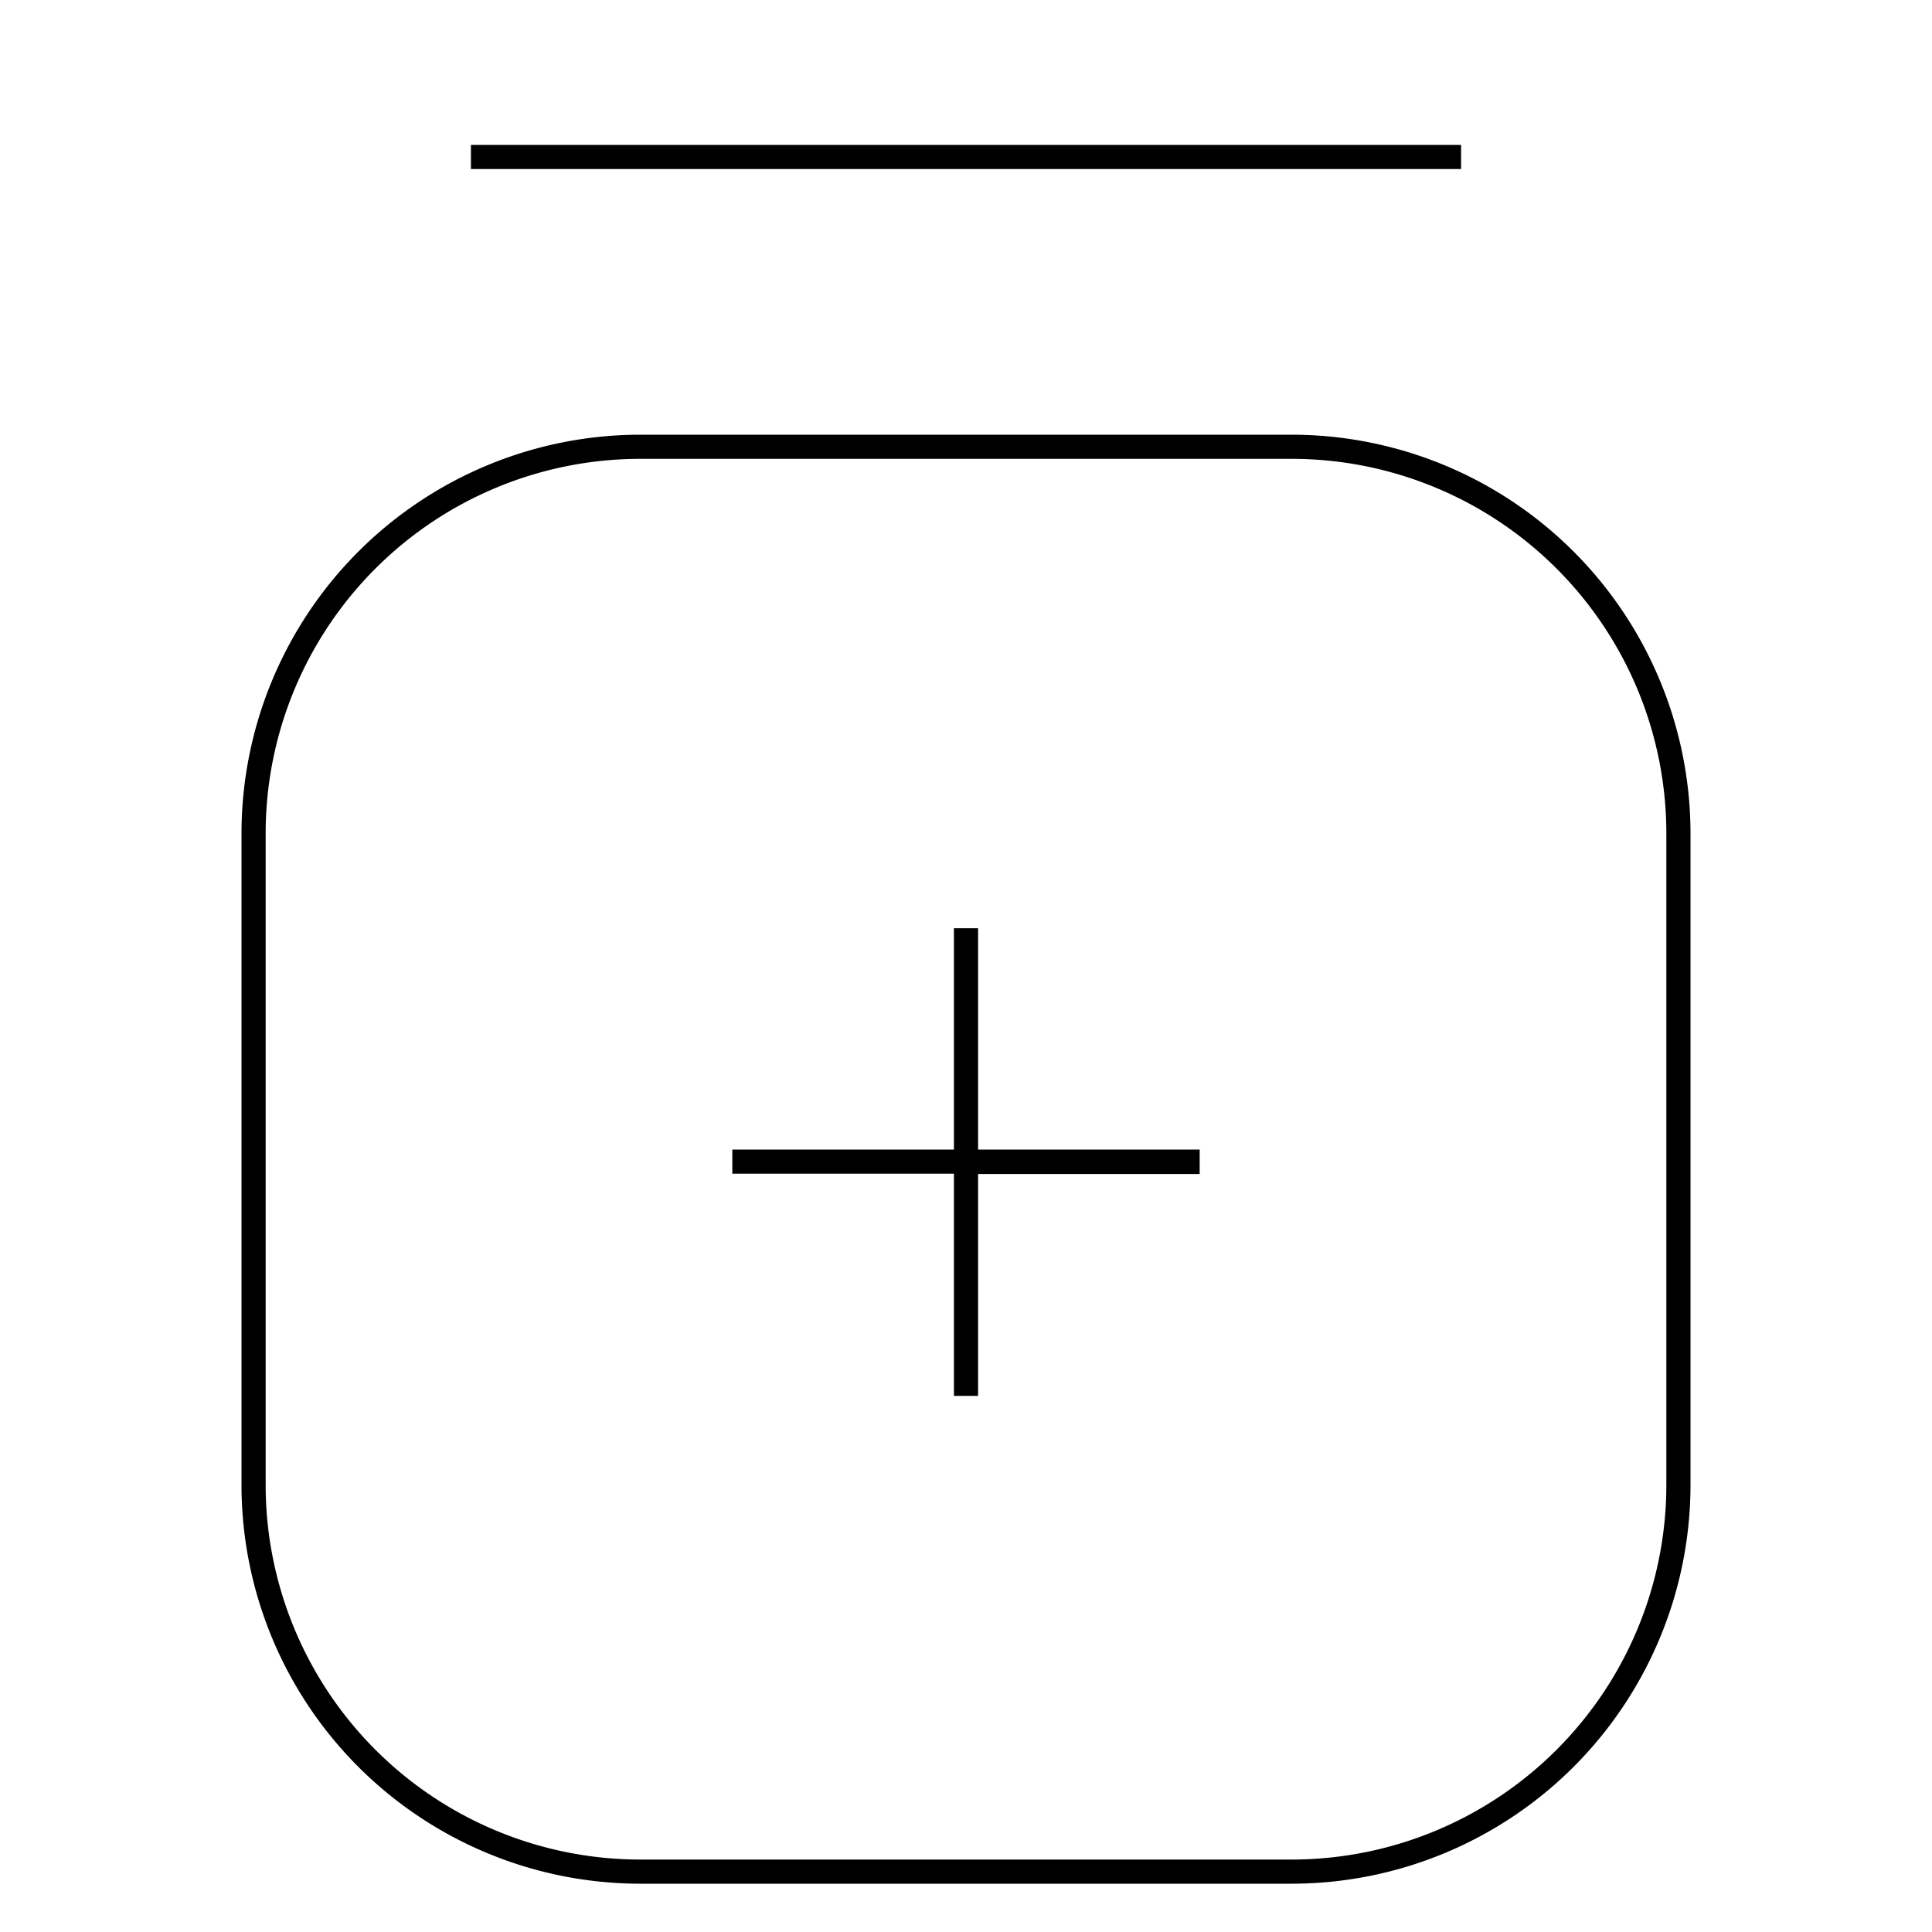 <svg xmlns="http://www.w3.org/2000/svg" width="20" height="20" viewBox="0 0 20 20" fill="currentColor"><path d="M17.25 8.625v0a3.879 3.879 0 00-3.874-3.875H6.625h0A3.879 3.879 0 002.75 8.624v6.751h0a3.88 3.88 0 003.874 3.875h6.751a3.88 3.88 0 003.875-3.874V8.625zM9.375 11.9h.5V9.609h.25V11.9h2.294v.253h-2.294V14.45h-.25v-2.3H7.581v-.25h1.794zm5.75-10.15H4.875V1.5h10.25v.25zM17.5 8.626v6.748a4.131 4.131 0 01-4.126 4.126H6.626A4.13 4.13 0 012.5 15.375v-6.75A4.131 4.131 0 016.625 4.5h6.75A4.131 4.131 0 0117.5 8.626z"/></svg>